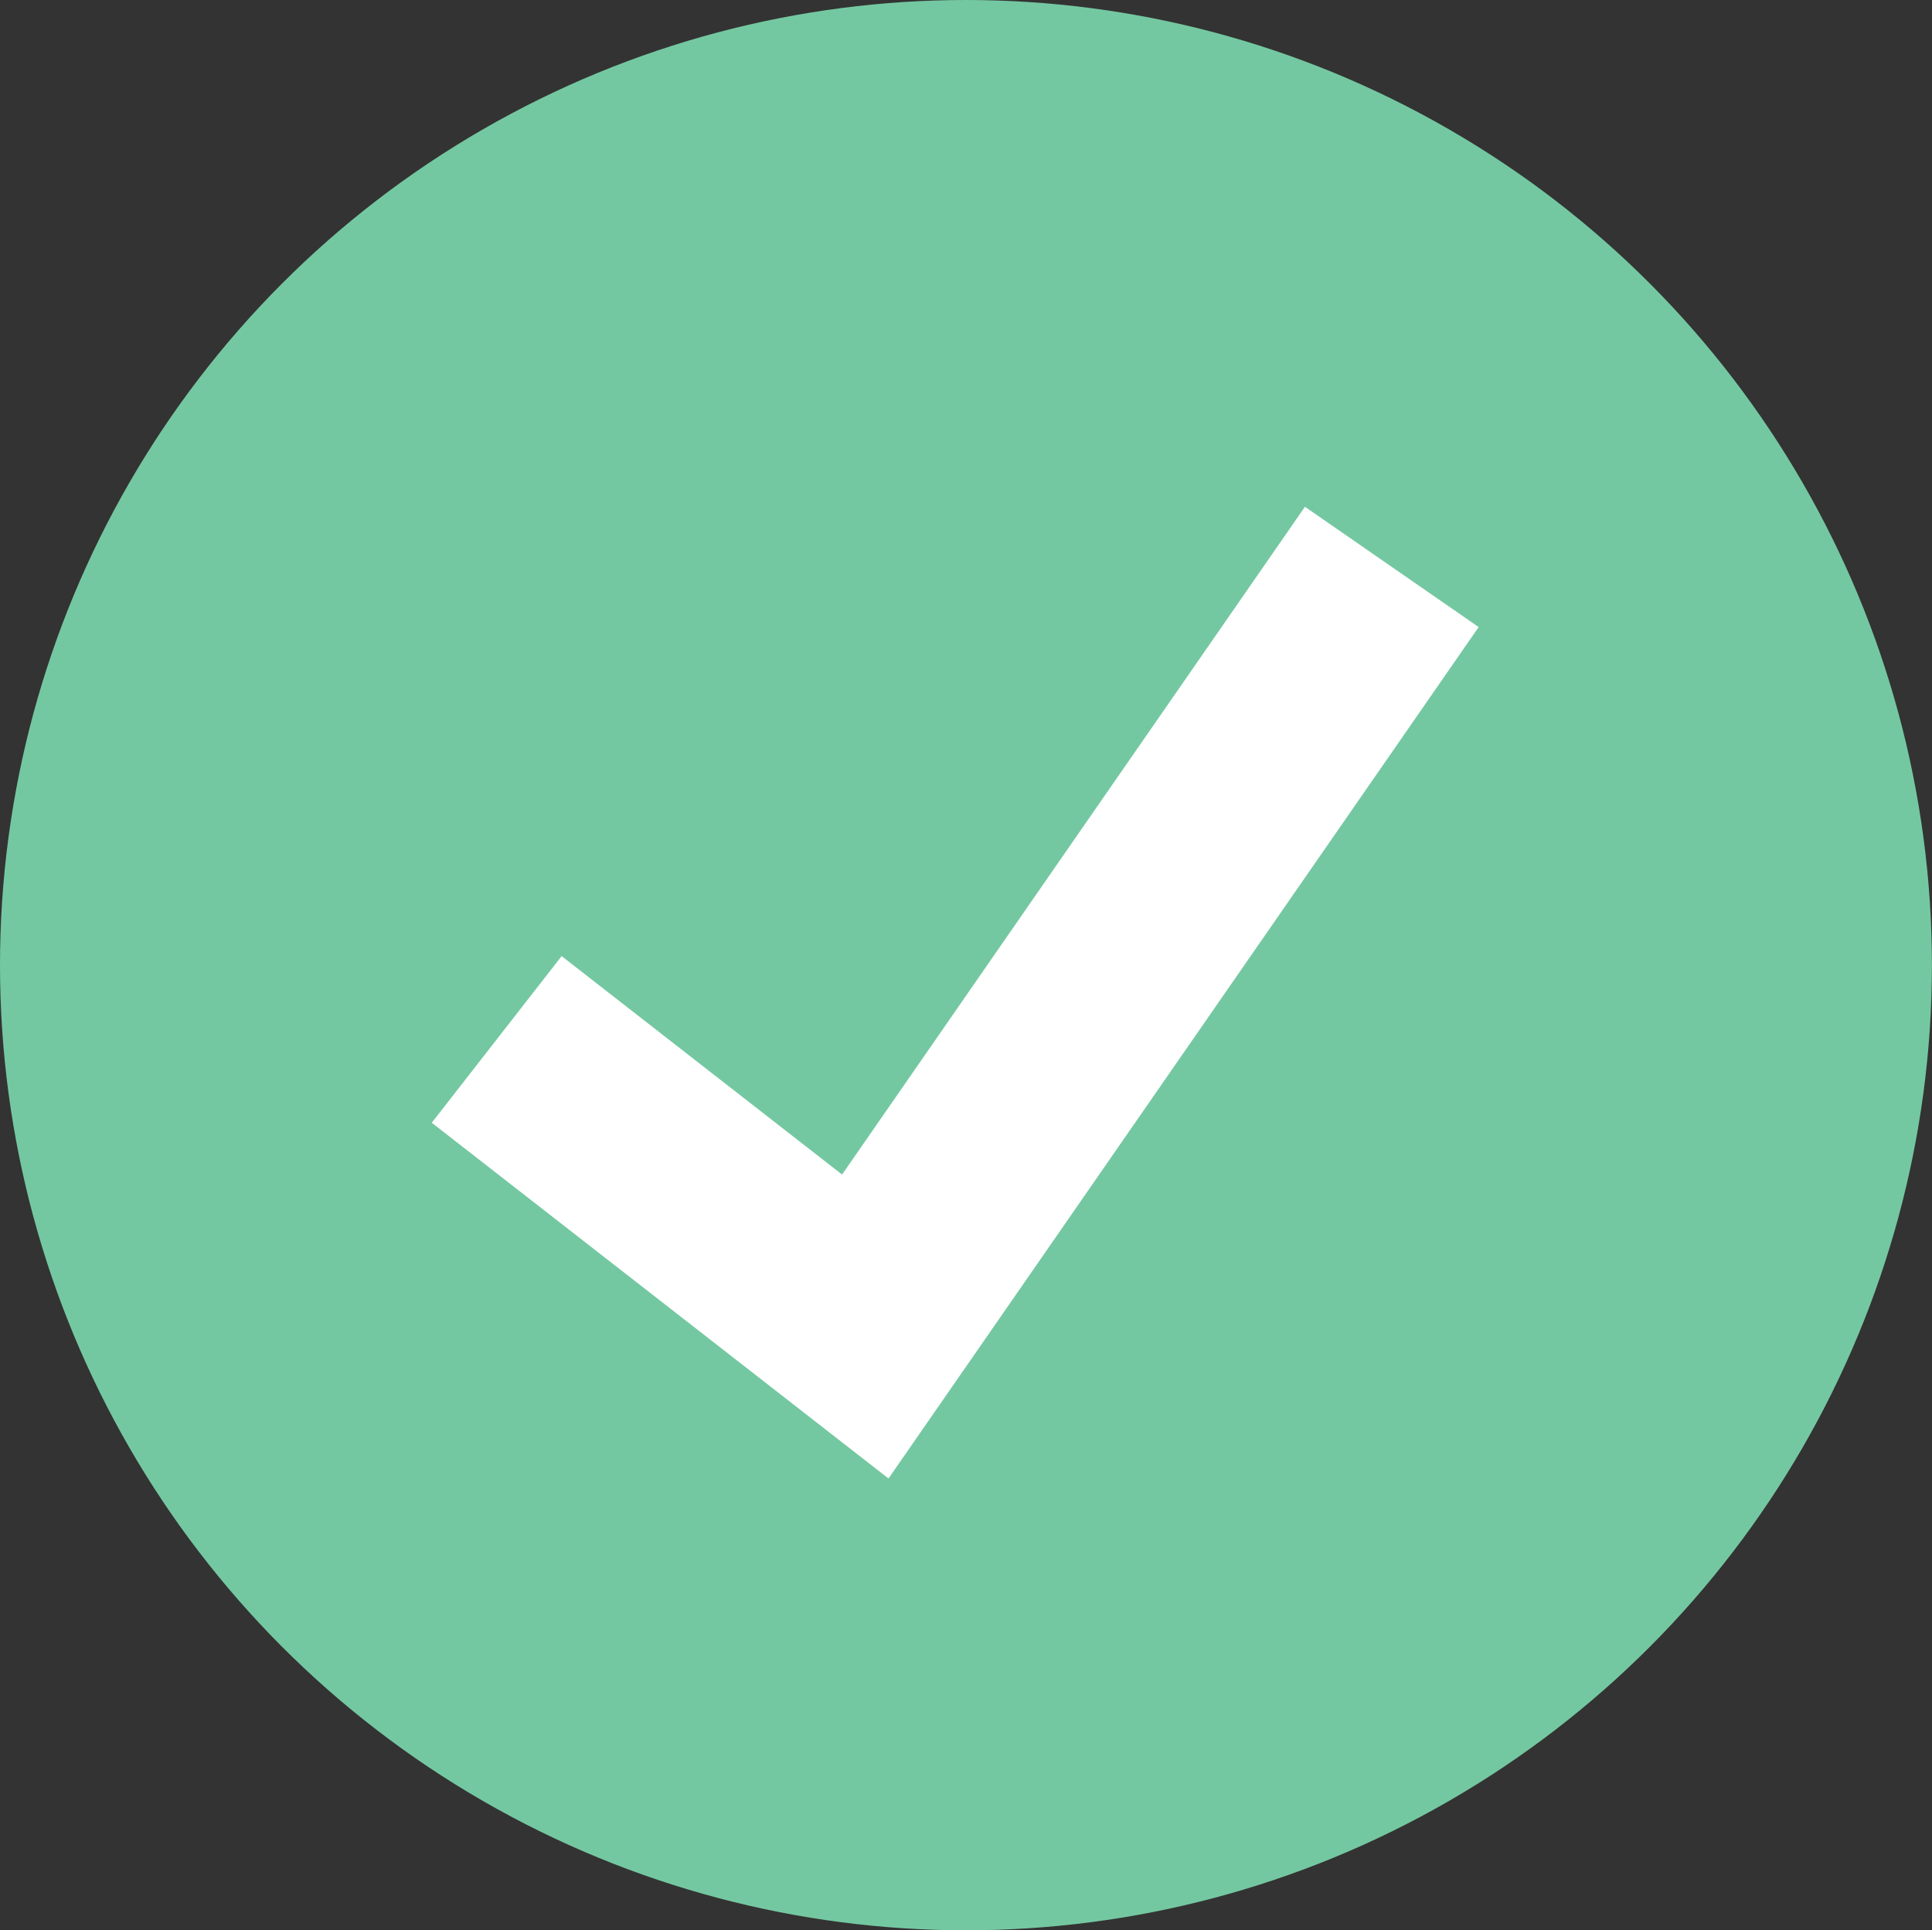 <svg xmlns="http://www.w3.org/2000/svg" width="23.299" height="23.284" viewBox="0 0 23.299 23.284">
  <rect x="0" y="0" width="23.299" height="23.284" fill="#333333" stroke="none"/>
  <g id="Group_3997" data-name="Group 3997" transform="translate(-322 -1732)">
    <ellipse id="Ellipse_57" data-name="Ellipse 57" cx="11.649" cy="11.642" rx="11.649" ry="11.642" transform="translate(322 1732)" fill="#74c8a1"/>
    <path id="Path_4259" data-name="Path 4259" d="M119.94,146.225l-5.508-4.291,1.566-2.01,3.382,2.635,5.582-8.055,2.095,1.451Z" transform="translate(212.775 1603.609)" fill="#fff"/>
  </g>
</svg>
